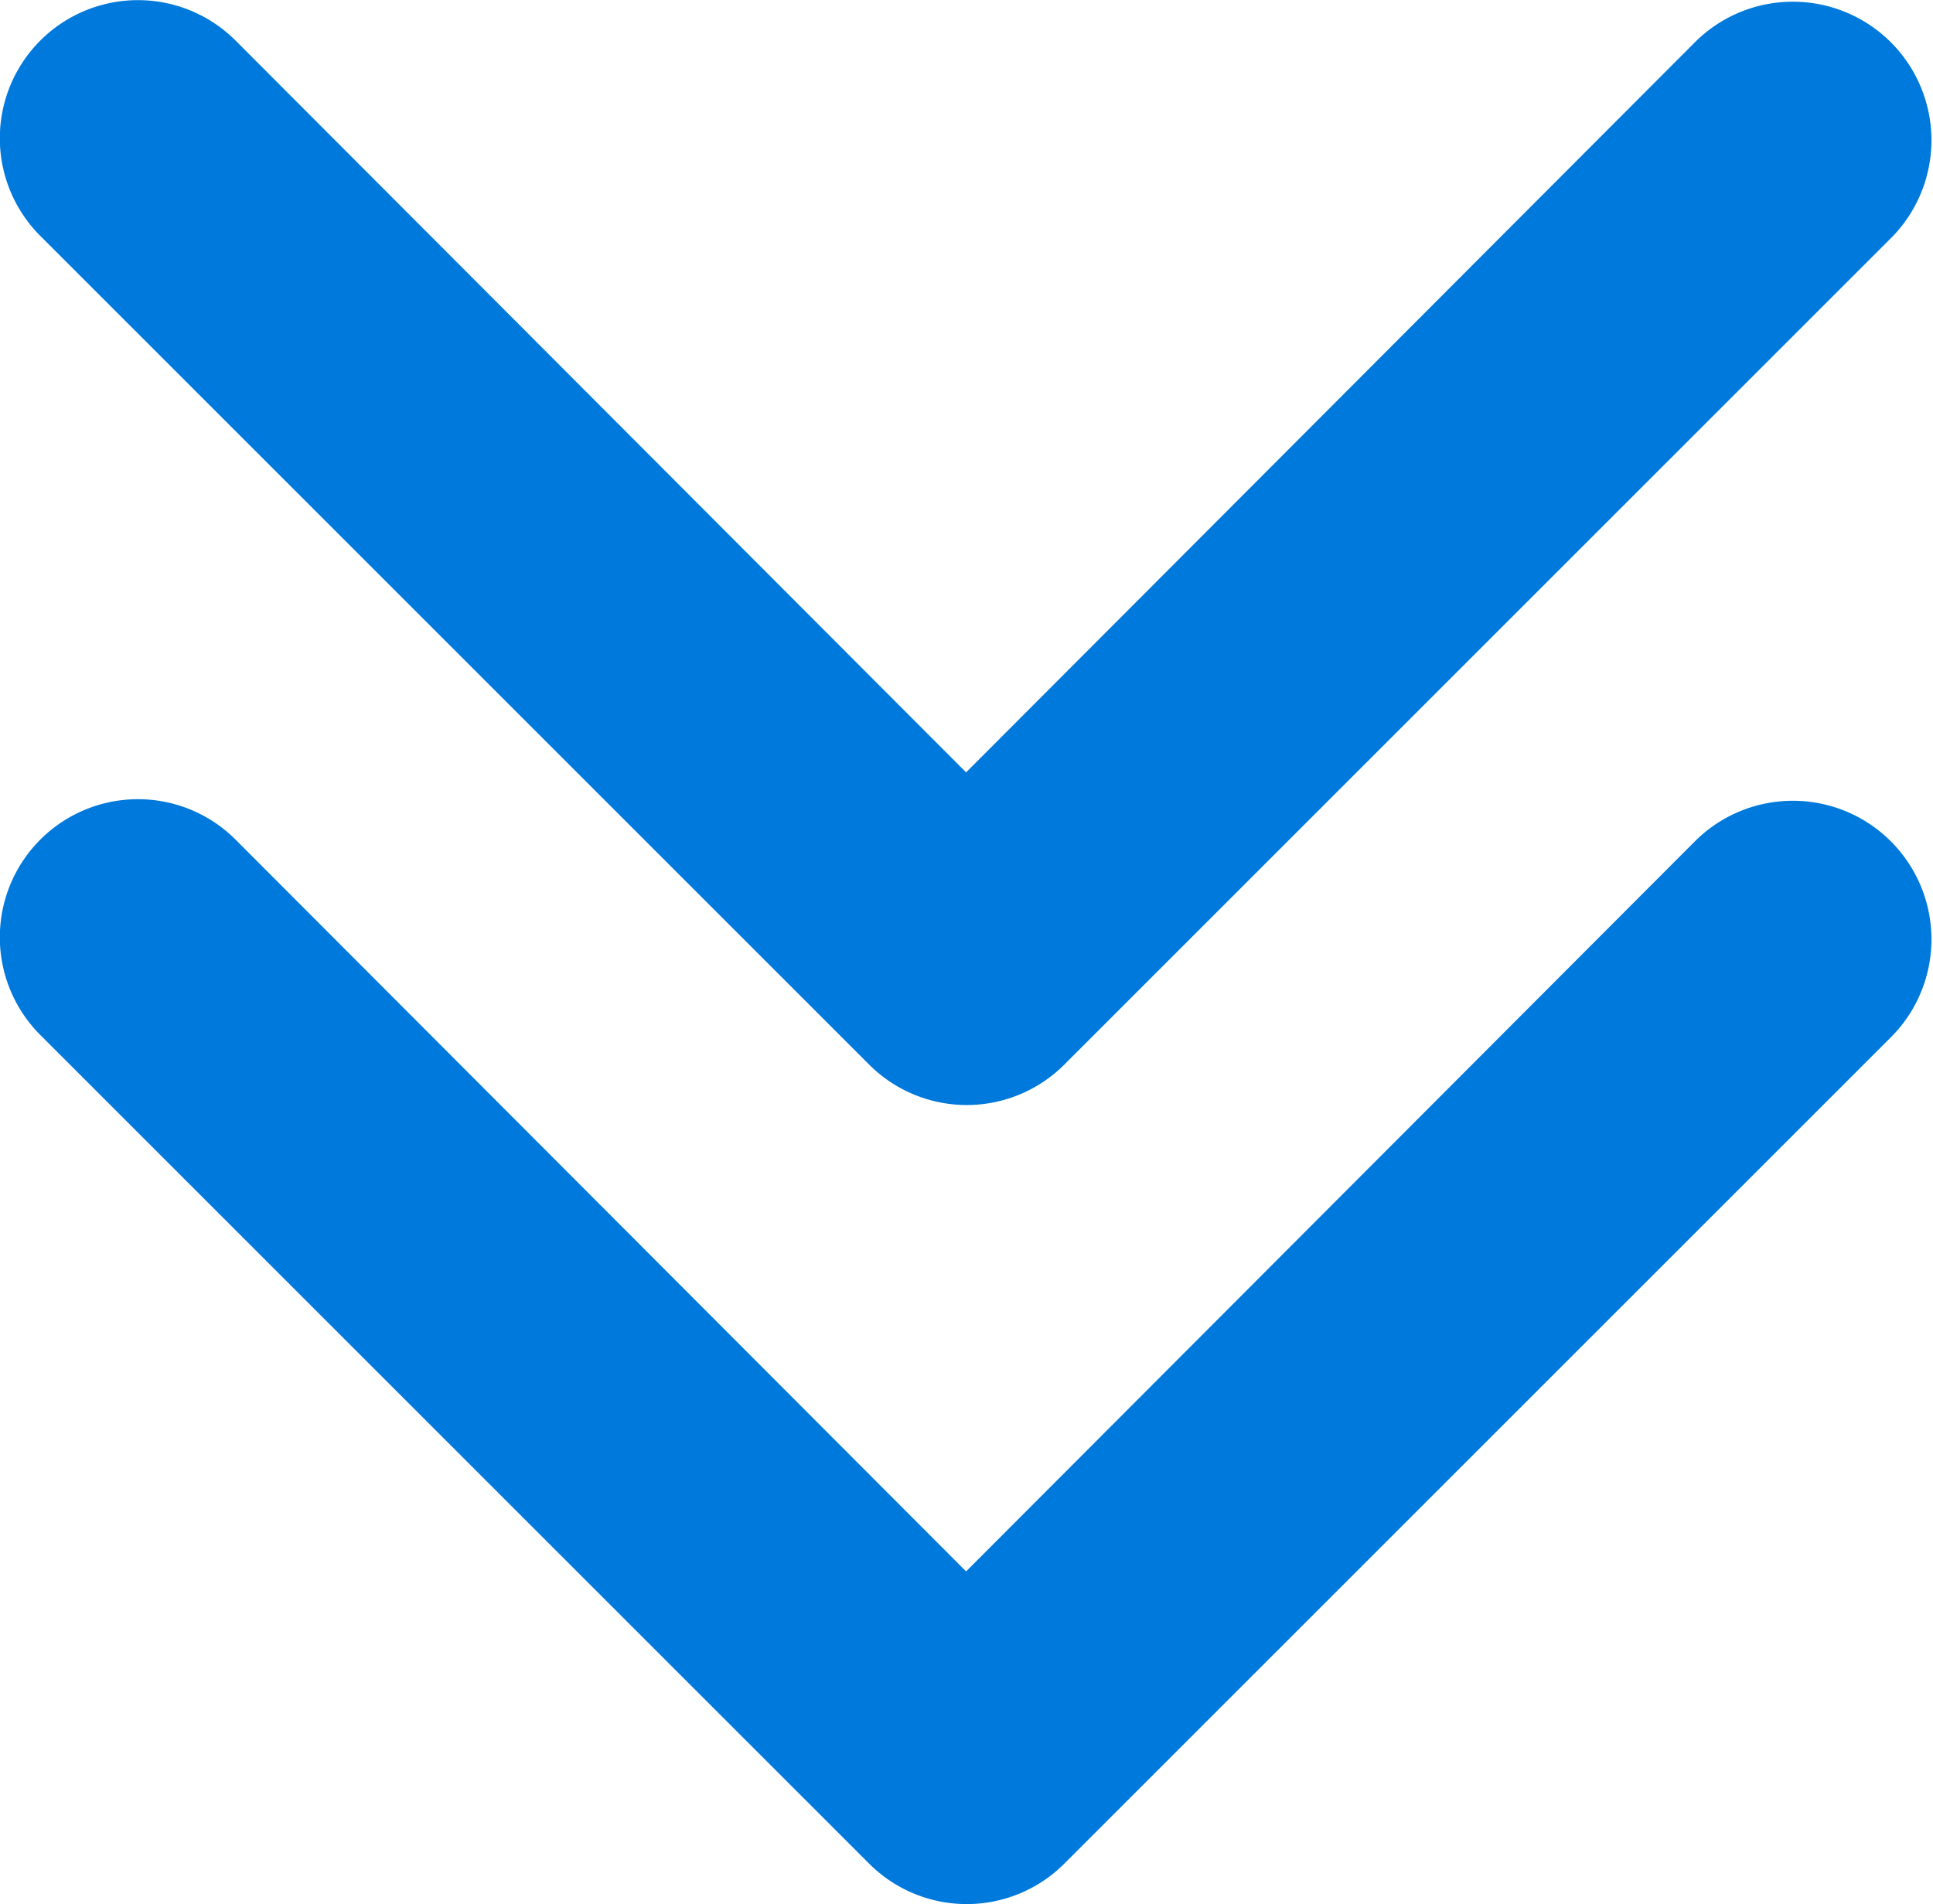 <svg xmlns="http://www.w3.org/2000/svg" width="12.093" height="11.914" viewBox="0 0 12.093 11.914">
  <g id="Group_38885" data-name="Group 38885" transform="translate(-675.392 -381.543)">
    <g id="_15" data-name="15" transform="translate(687.484 386.543) rotate(90)">
      <path id="Path_22098" data-name="Path 22098" d="M8.863,17.089a.864.864,0,0,1-.613-1.477l4.577-4.568L8.25,6.476A.867.867,0,0,1,9.476,5.25l5.181,5.181a.863.863,0,0,1,0,1.218L9.476,16.83a.864.864,0,0,1-.613.259Z" transform="translate(-7.994 -4.996)" fill="#0079DC"/>
    </g>
    <g id="_15-2" data-name="15" transform="translate(687.484 381.543) rotate(90)">
      <path id="Path_22098-2" data-name="Path 22098" d="M8.863,17.089a.864.864,0,0,1-.613-1.477l4.577-4.568L8.25,6.476A.867.867,0,0,1,9.476,5.25l5.181,5.181a.863.863,0,0,1,0,1.218L9.476,16.83a.864.864,0,0,1-.613.259Z" transform="translate(-7.994 -4.996)" fill="#0079DC"/>
    </g>
  </g>
</svg>
